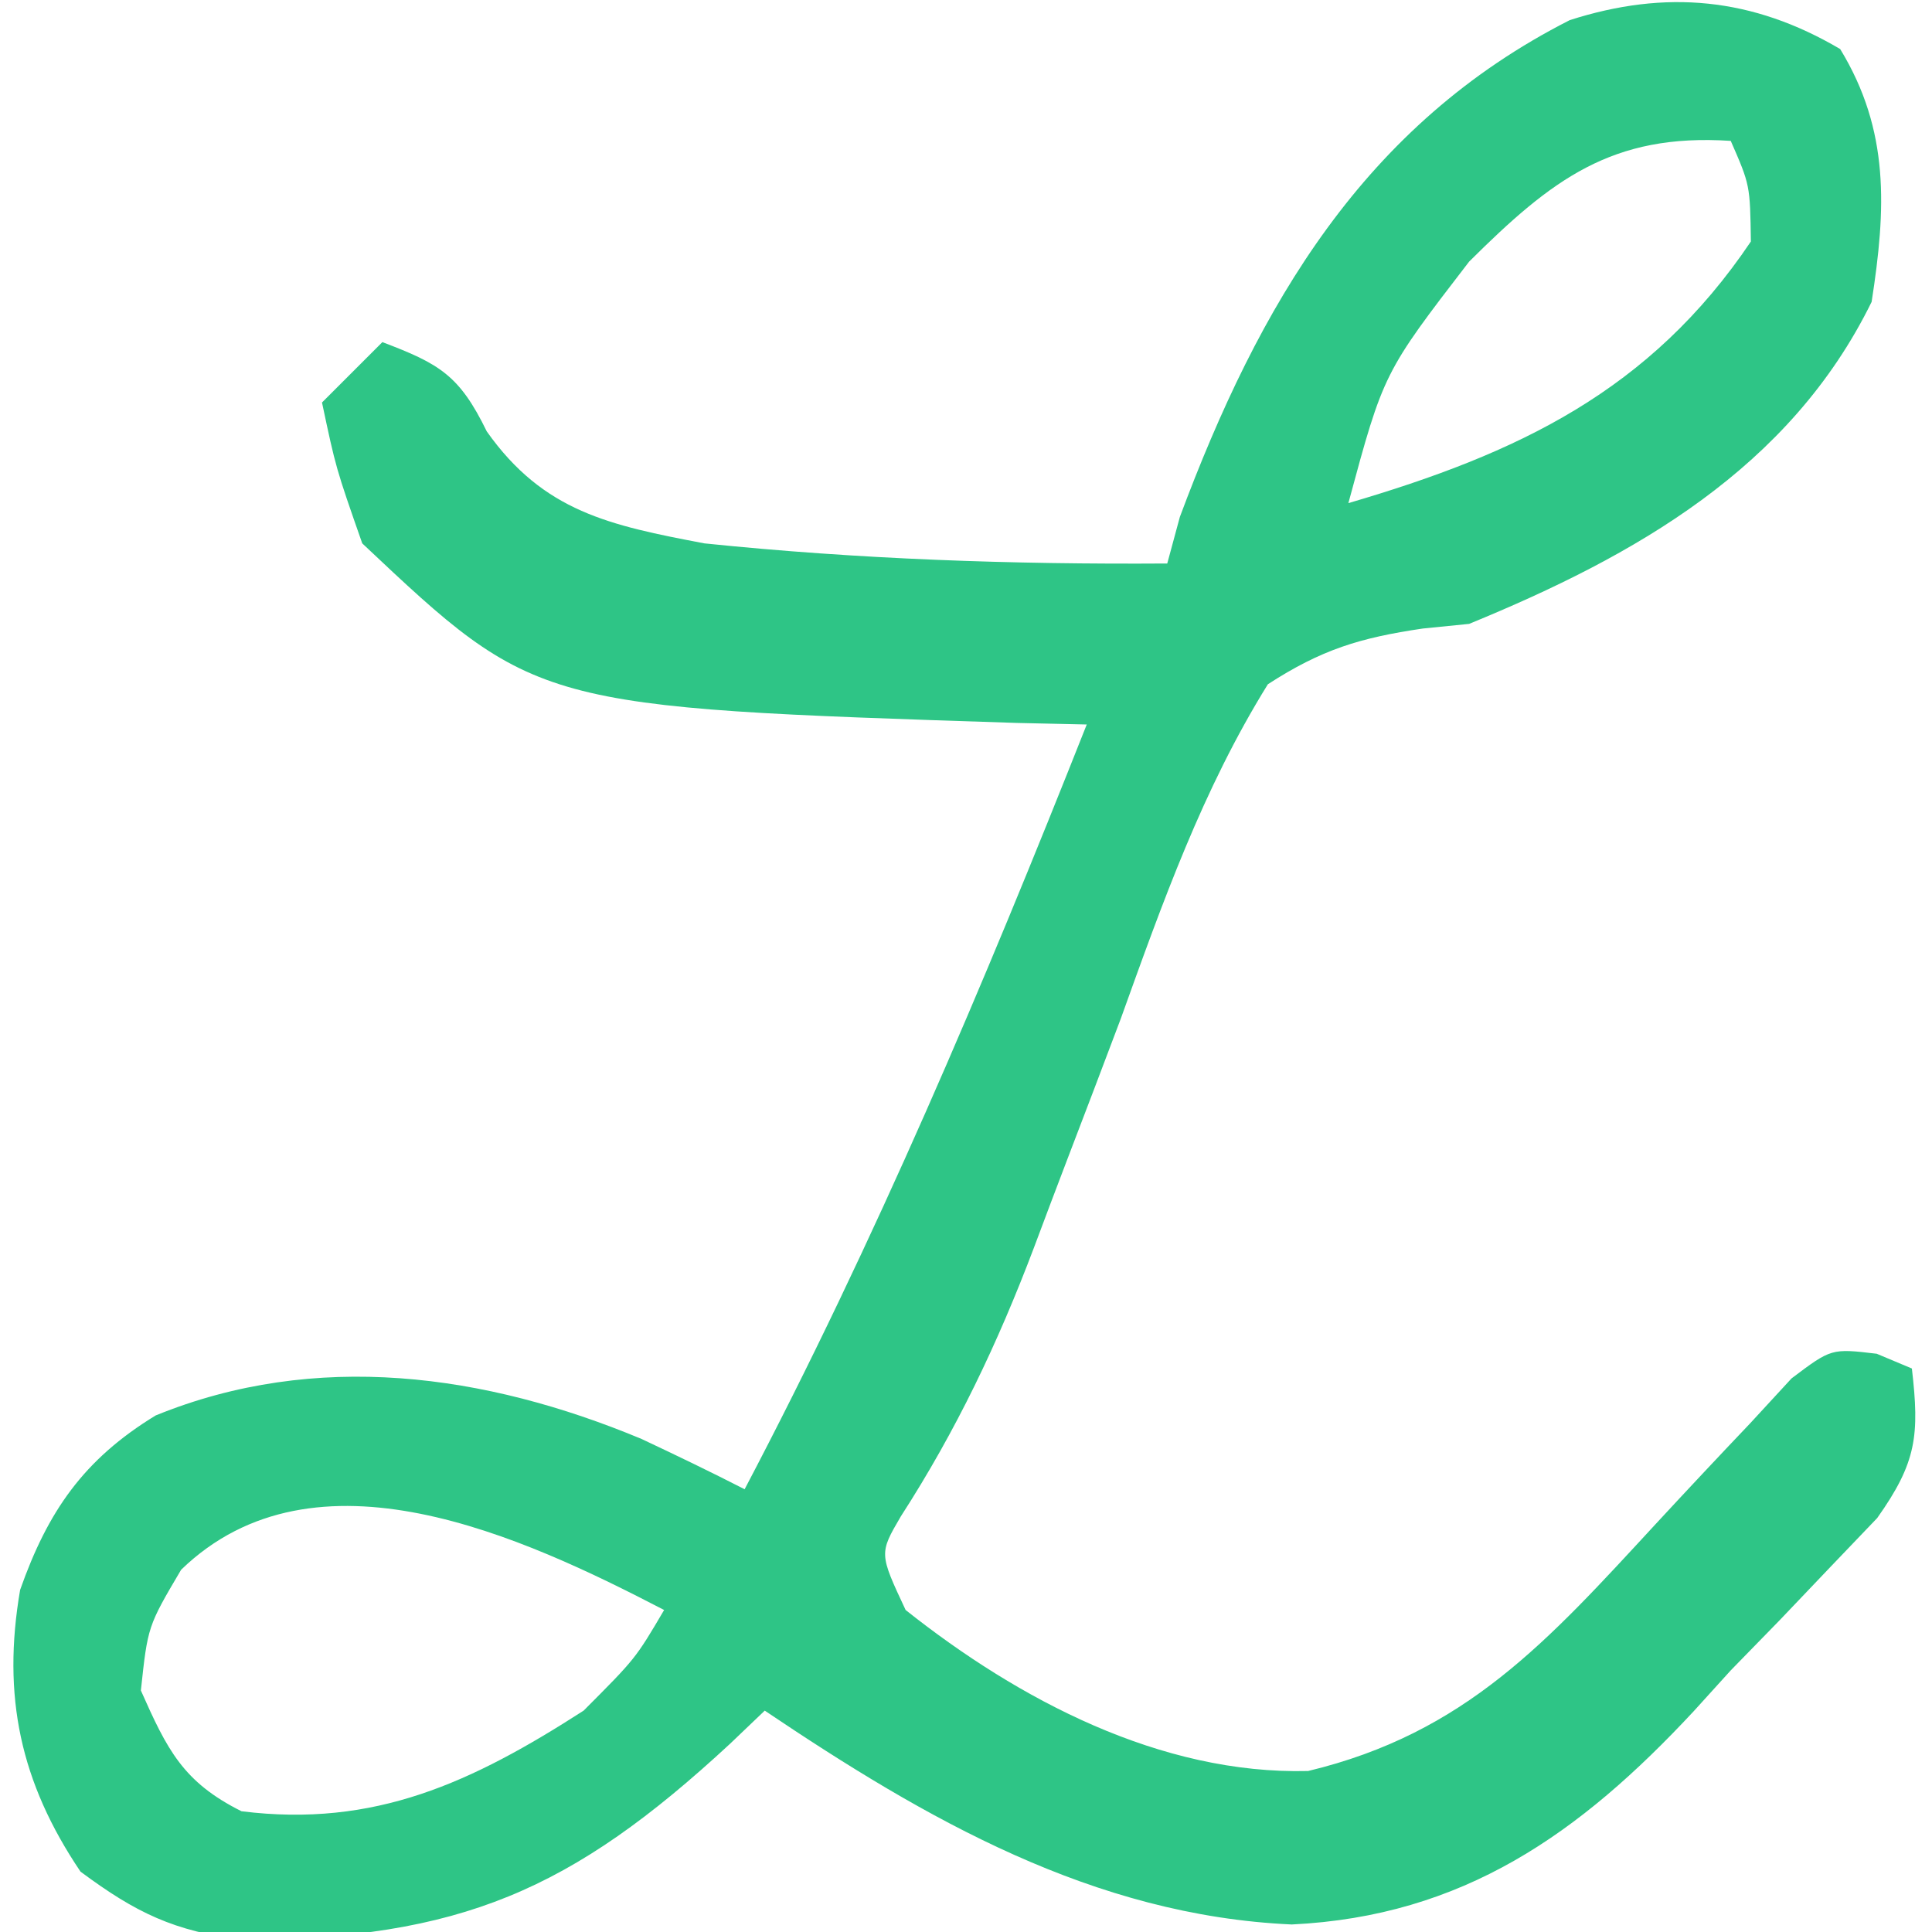 <?xml version="1.0" encoding="UTF-8"?>
<svg version="1.1" xmlns="http://www.w3.org/2000/svg" width="96" height="96">
<path d="M0 0 C2.472 4.055 2.28 7.945 1.562 12.562 C-2.493 20.829 -10.196 25.183 -18.438 28.562 C-19.196 28.639 -19.955 28.715 -20.737 28.793 C-23.862 29.253 -25.769 29.834 -28.438 31.562 C-31.684 36.793 -33.673 42.414 -35.75 48.188 C-36.619 50.498 -37.499 52.805 -38.382 55.111 C-38.948 56.593 -39.509 58.077 -40.064 59.563 C-41.855 64.298 -43.922 68.643 -46.677 72.912 C-47.754 74.754 -47.754 74.754 -46.438 77.562 C-40.814 82.027 -33.763 85.748 -26.438 85.562 C-18.606 83.683 -14.539 79.11 -9.188 73.312 C-7.632 71.63 -6.064 69.957 -4.484 68.297 C-3.802 67.557 -3.12 66.816 -2.417 66.054 C-0.438 64.562 -0.438 64.562 1.815 64.829 C2.392 65.071 2.968 65.313 3.562 65.562 C3.946 68.877 3.801 70.225 1.84 72.992 C1.068 73.799 0.296 74.606 -0.5 75.438 C-1.326 76.305 -2.153 77.173 -3.004 78.066 C-3.807 78.89 -4.61 79.714 -5.438 80.562 C-6.045 81.232 -6.652 81.901 -7.277 82.59 C-12.941 88.68 -18.743 92.777 -27.25 93.188 C-37.102 92.748 -45.424 87.956 -53.438 82.562 C-54.006 83.105 -54.574 83.648 -55.16 84.207 C-63.043 91.511 -68.575 93.884 -79.352 93.961 C-82.798 93.516 -84.663 92.623 -87.438 90.562 C-90.433 86.12 -91.343 81.833 -90.438 76.562 C-89.066 72.672 -87.29 70.082 -83.703 67.895 C-75.746 64.649 -67.33 65.823 -59.562 69.062 C-57.842 69.871 -56.129 70.695 -54.438 71.562 C-47.945 59.215 -42.572 46.528 -37.438 33.562 C-38.586 33.537 -39.735 33.511 -40.918 33.484 C-64.791 32.708 -64.791 32.708 -73.438 24.562 C-74.75 20.812 -74.75 20.812 -75.438 17.562 C-74.448 16.573 -73.457 15.582 -72.438 14.562 C-69.595 15.641 -68.611 16.207 -67.25 19 C-64.425 22.994 -61.137 23.668 -56.438 24.562 C-48.775 25.353 -41.142 25.613 -33.438 25.562 C-33.231 24.799 -33.025 24.036 -32.812 23.25 C-28.877 12.697 -23.67 3.759 -13.438 -1.438 C-8.671 -2.968 -4.352 -2.567 0 0 Z M-18.438 10.562 C-22.688 16.085 -22.688 16.085 -24.438 22.562 C-16.025 20.095 -9.451 17.006 -4.438 9.562 C-4.478 6.758 -4.478 6.758 -5.438 4.562 C-11.352 4.173 -14.341 6.49 -18.438 10.562 Z M-82.438 75.562 C-84.096 78.371 -84.096 78.371 -84.438 81.562 C-83.129 84.507 -82.343 86.11 -79.438 87.562 C-72.816 88.39 -67.981 86.13 -62.438 82.562 C-59.86 79.978 -59.86 79.978 -58.438 77.562 C-65.446 73.923 -75.775 69.108 -82.438 75.562 Z " fill="#2EC586" transform="translate(91.438,2.438)"/>
</svg>
